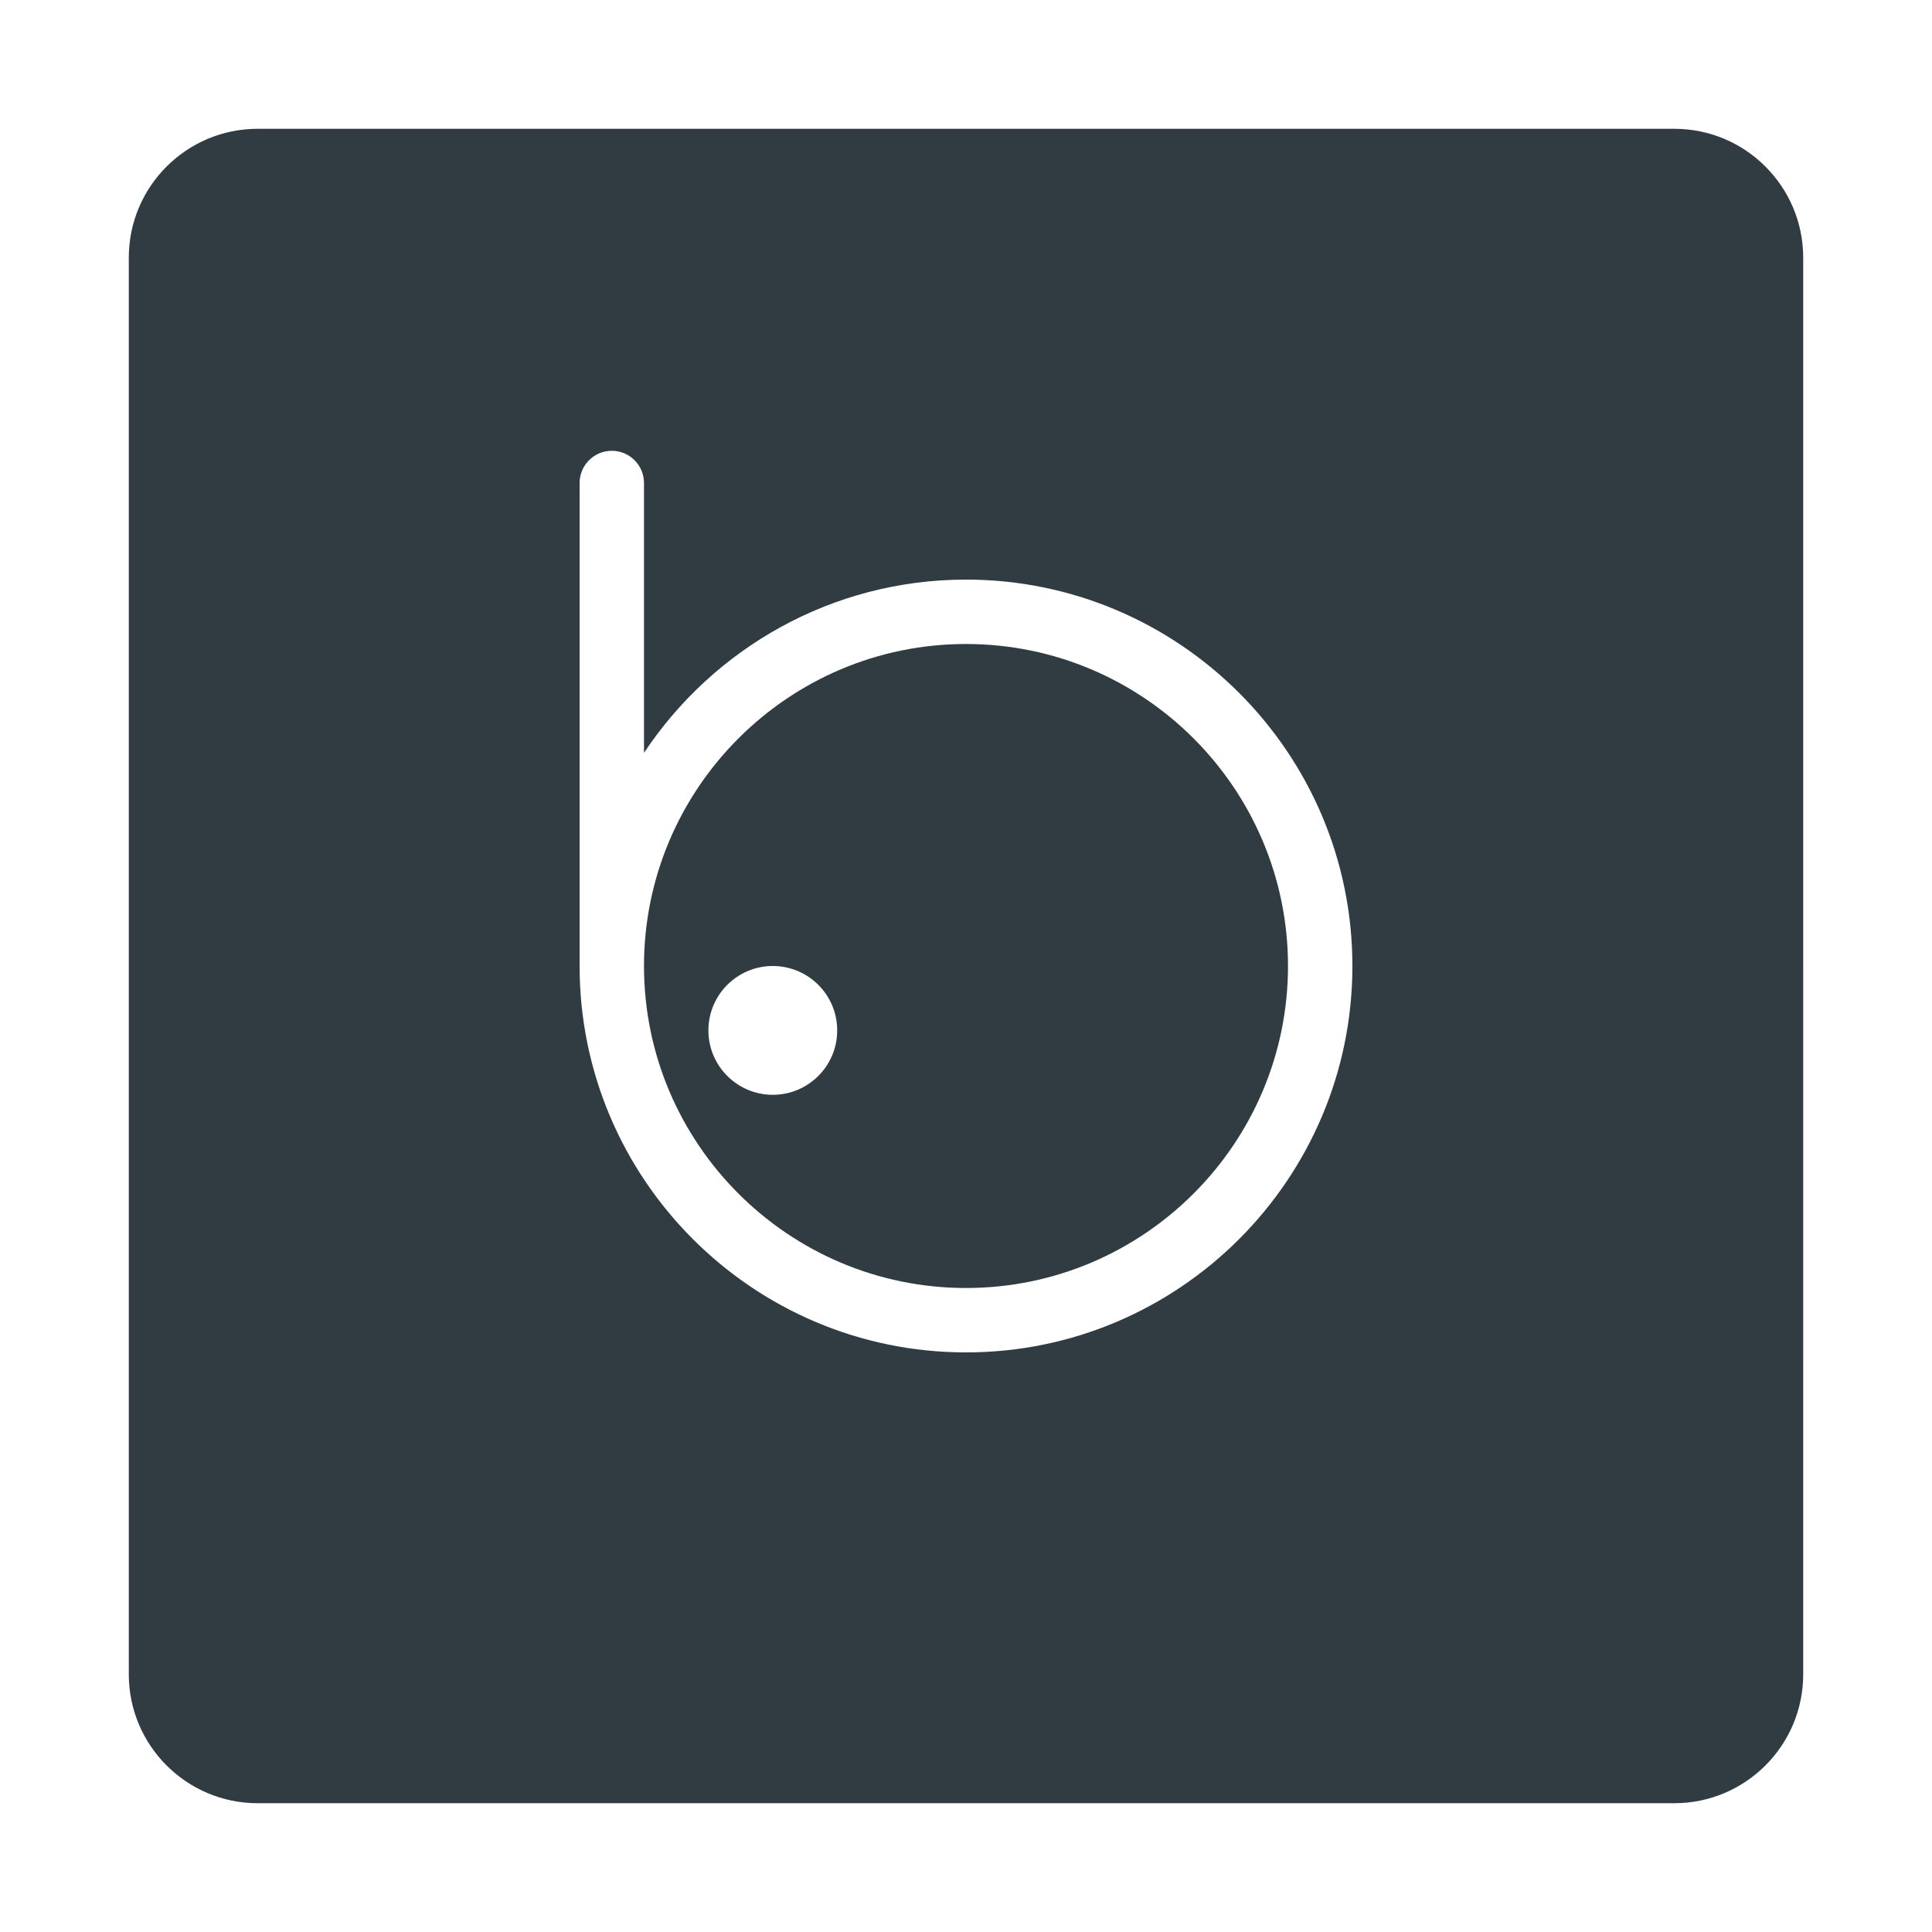 <?xml version="1.0" encoding="iso-8859-1"?>
<!-- Generator: Adobe Illustrator 21.0.0, SVG Export Plug-In . SVG Version: 6.00 Build 0)  -->
<svg version="1.1" id="Layer_1" xmlns="http://www.w3.org/2000/svg" xmlns:xlink="http://www.w3.org/1999/xlink" x="0px" y="0px"
	 viewBox="0 0 30 30" enable-background="new 0 0 30 30" xml:space="preserve">
<g>
	<path fill="#303C42" d="M15,10c-2.757,0-5,2.243-5,5s2.243,5,5,5s5-2.243,5-5S17.757,10,15,10z M12,17
		c-0.552,0-1-0.448-1-1s0.448-1,1-1s1,0.448,1,1S12.552,17,12,17z"/>
	<path fill="#303C42" d="M26,2H4C2.897,2,2,2.897,2,4v22c0,1.103,0.897,2,2,2h22c1.103,0,2-0.897,2-2V4
		C28,2.897,27.103,2,26,2z M15,21c-3.309,0-6-2.691-6-6V7.5C9,7.224,9.224,7,9.5,7S10,7.224,10,7.5
		v4.19C11.076,10.071,12.914,9,15,9c3.309,0,6,2.691,6,6S18.309,21,15,21z"/>
</g>
<g>
</g>
<g>
</g>
<g>
</g>
<g>
</g>
<g>
</g>
<g>
</g>
<g>
</g>
<g>
</g>
<g>
</g>
<g>
</g>
<g>
</g>
<g>
</g>
<g>
</g>
<g>
</g>
<g>
</g>
</svg>
